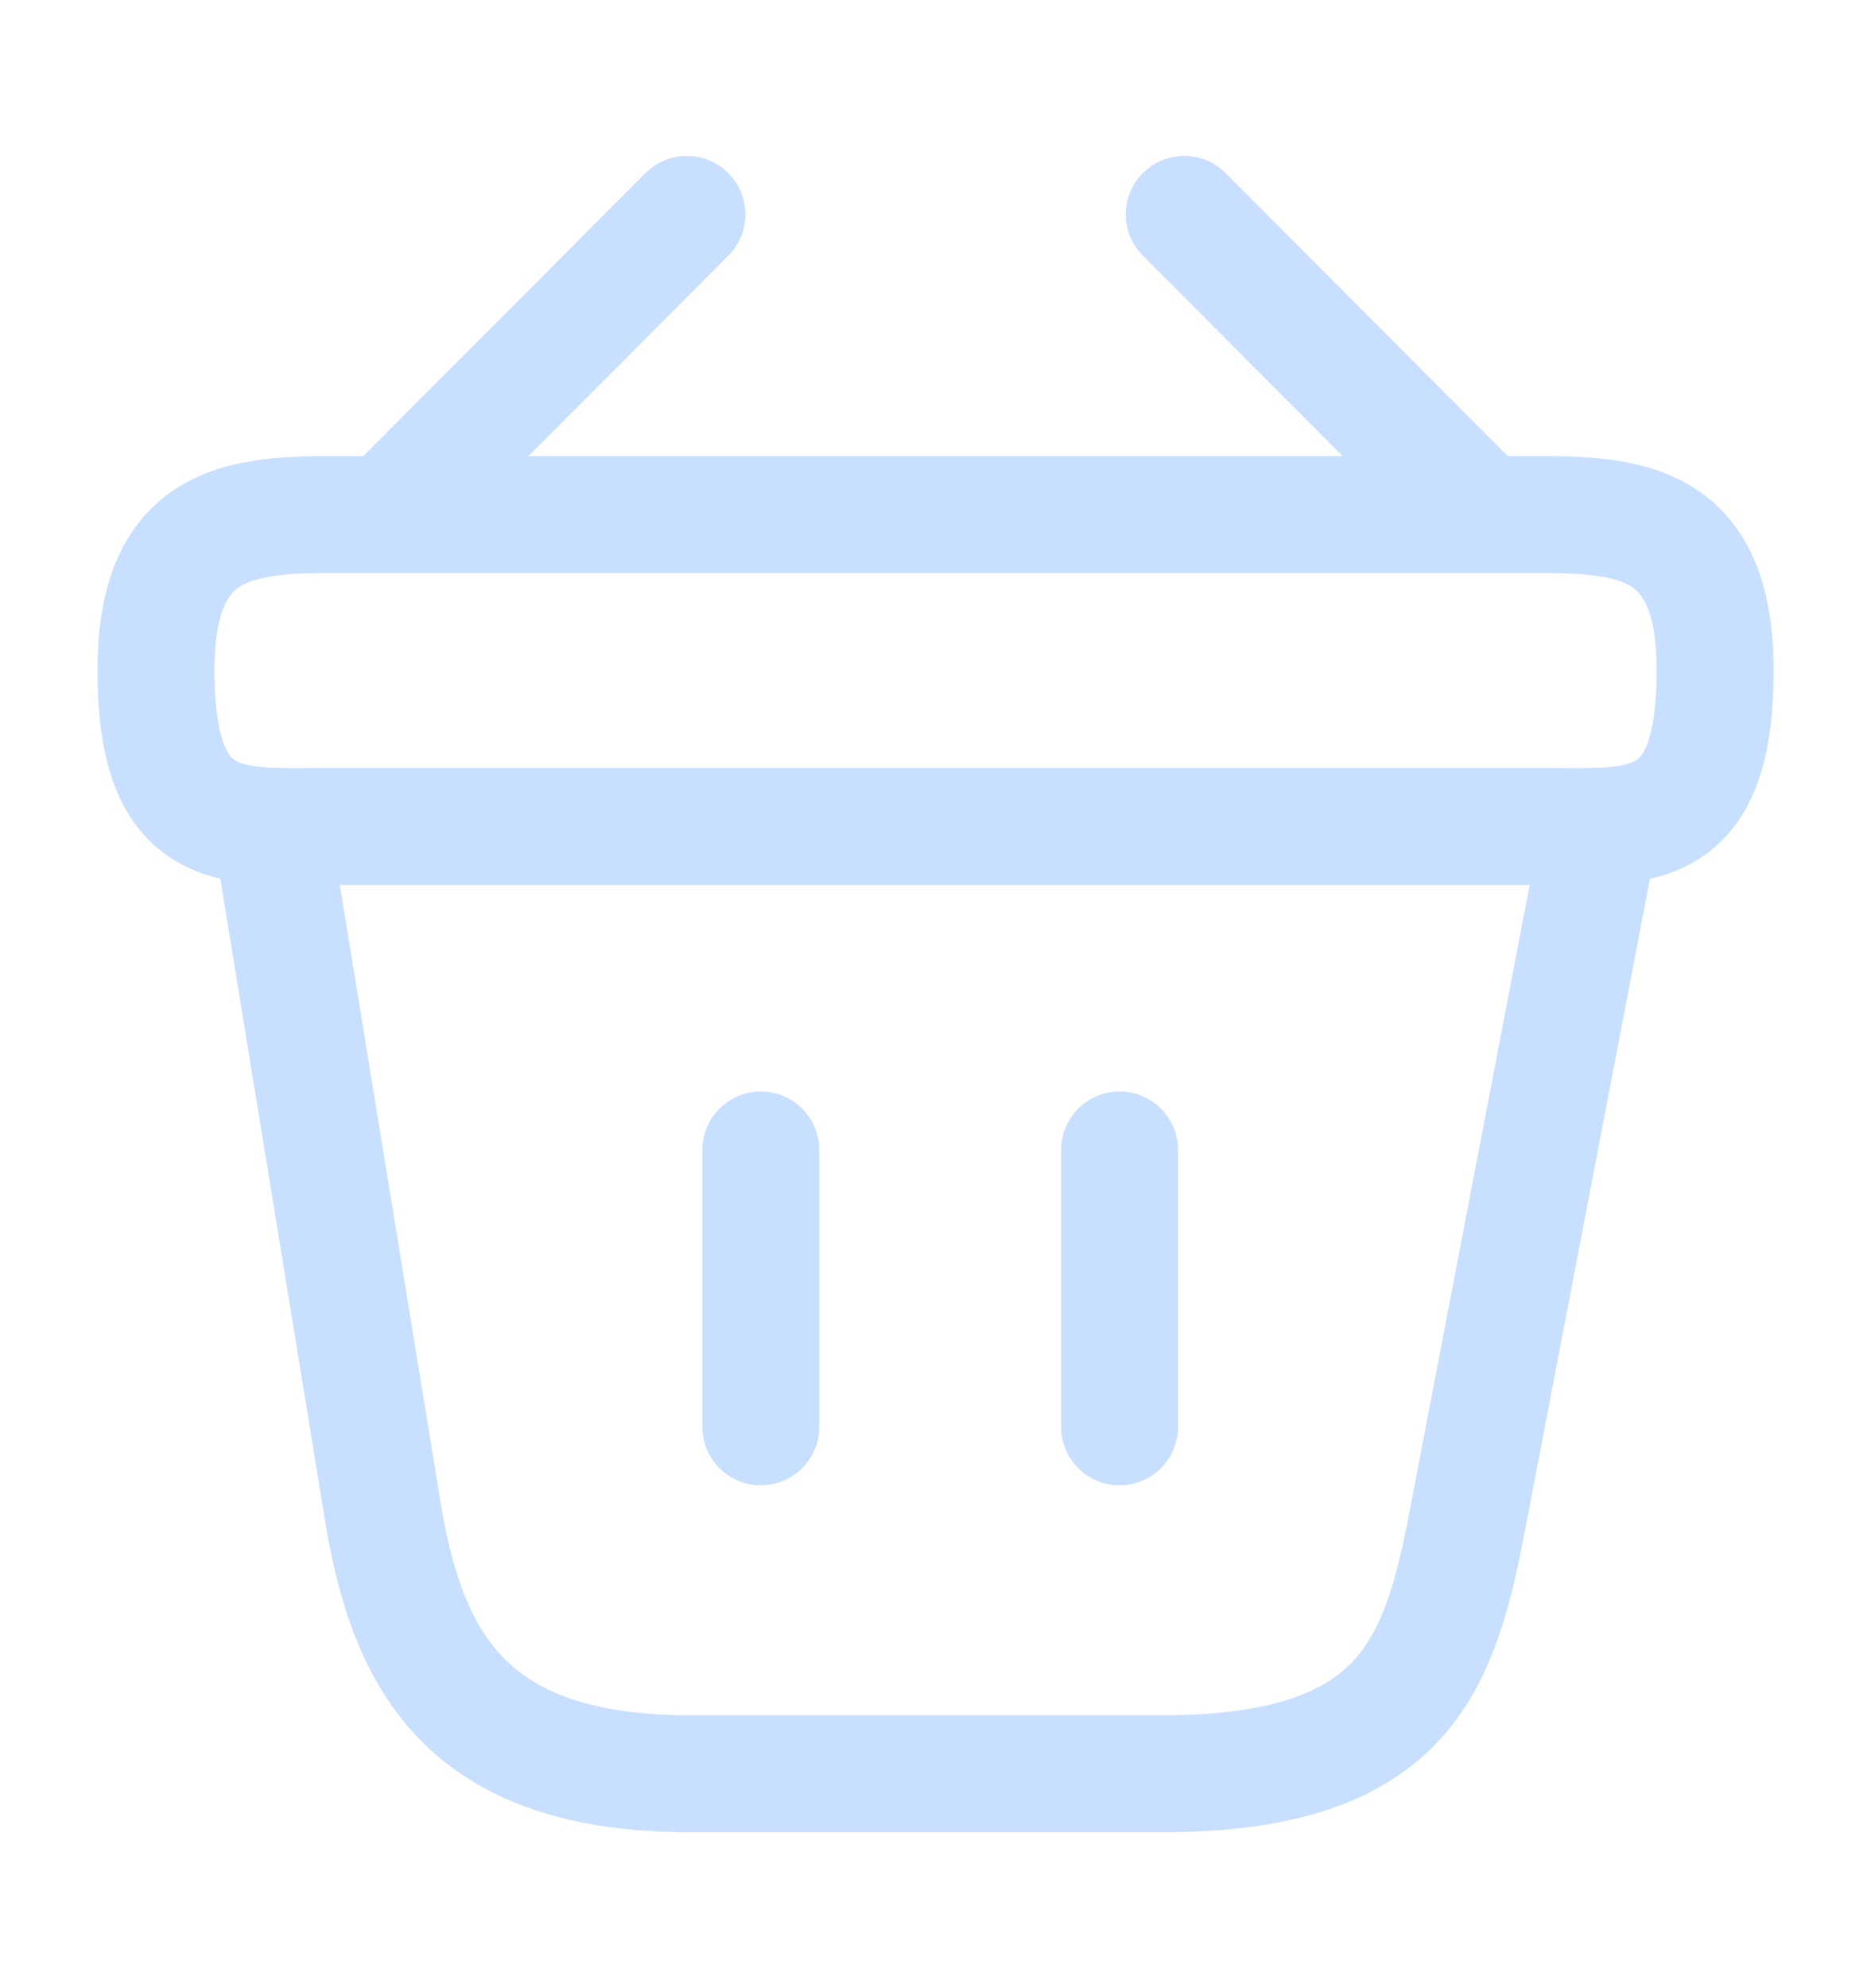 <svg width="16" height="17" viewBox="0 0 16 17" fill="none" xmlns="http://www.w3.org/2000/svg">
<path d="M5.874 1.833L3.461 4.253" stroke="#C8DFFF" stroke-miterlimit="10" stroke-linecap="round" stroke-linejoin="round"/>
<path d="M10.127 1.833L12.54 4.253" stroke="#C8DFFF" stroke-miterlimit="10" stroke-linecap="round" stroke-linejoin="round"/>
<path d="M1.334 5.734C1.334 4.5 1.994 4.4 2.814 4.4H13.187C14.007 4.4 14.667 4.5 14.667 5.734C14.667 7.167 14.007 7.067 13.187 7.067H2.814C1.994 7.067 1.334 7.167 1.334 5.734Z" stroke="#C8DFFF"/>
<path d="M6.506 9.833V12.2" stroke="#C8DFFF" stroke-linecap="round"/>
<path d="M9.574 9.833V12.2" stroke="#C8DFFF" stroke-linecap="round"/>
<path d="M2.334 7.167L3.274 12.927C3.487 14.22 4.001 15.167 5.907 15.167H9.927C12.001 15.167 12.307 14.26 12.547 13.007L13.667 7.167" stroke="#C8DFFF" stroke-linecap="round"/>
</svg>
